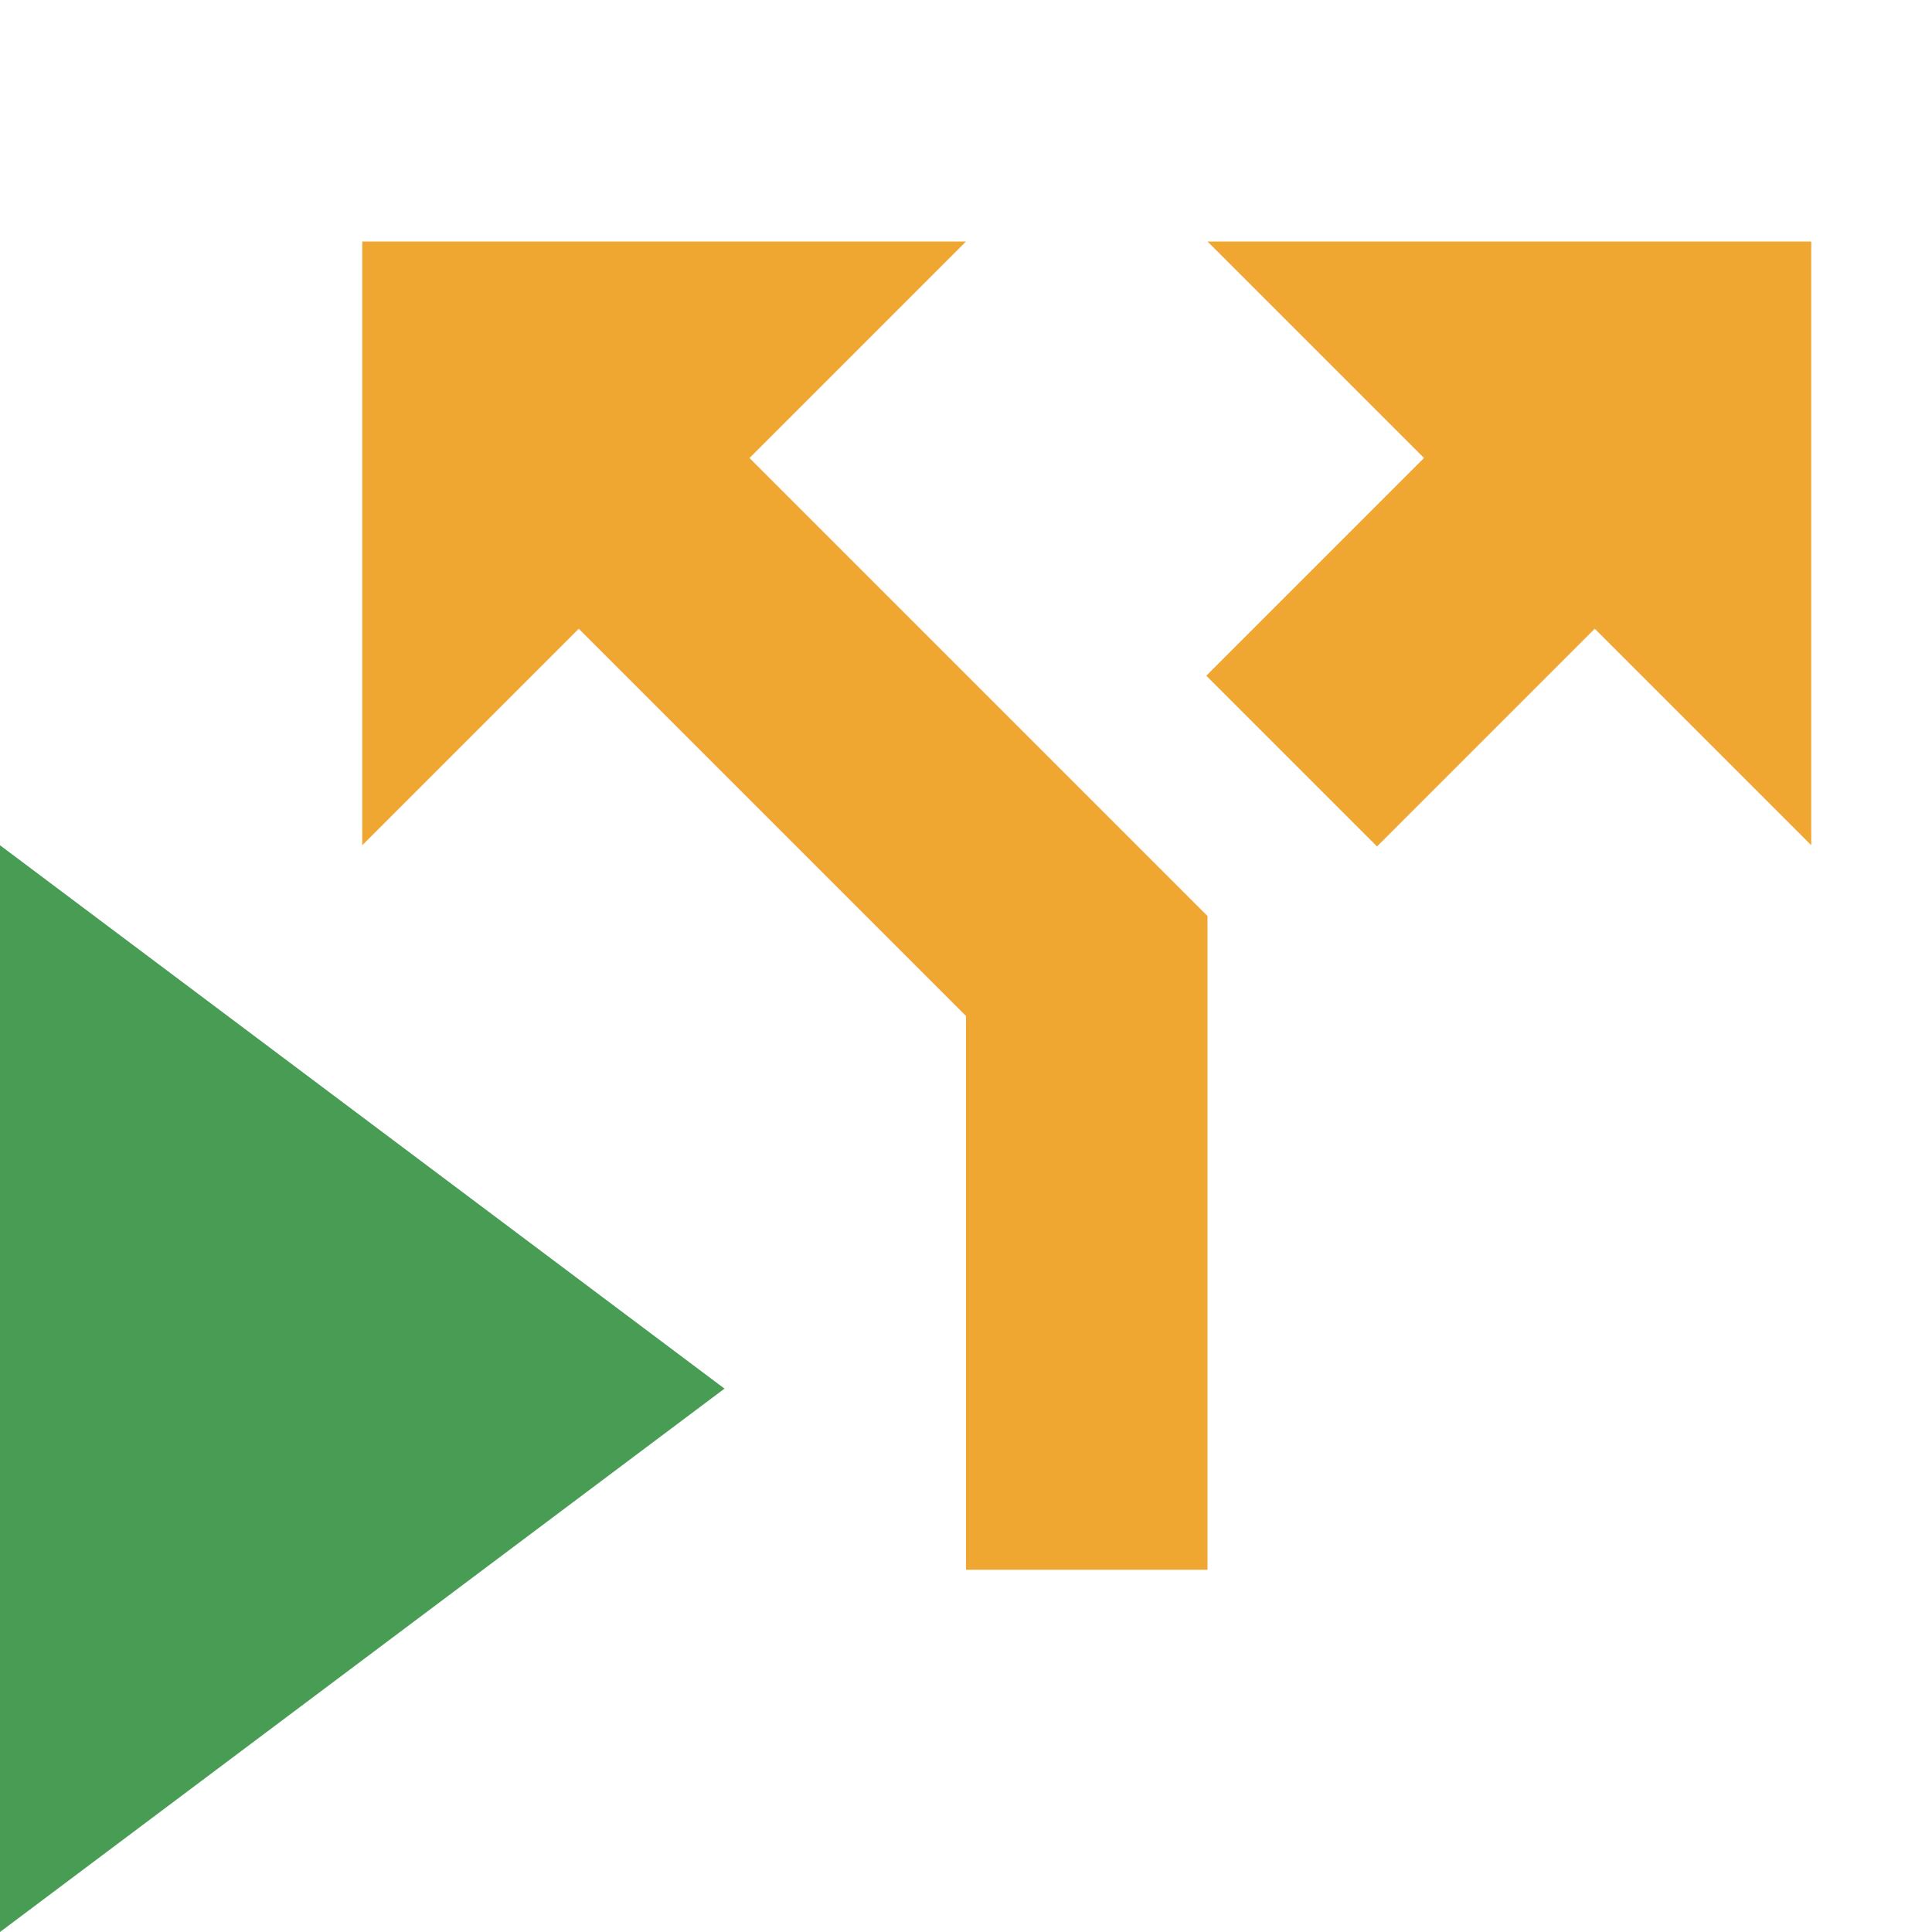 <svg xmlns="http://www.w3.org/2000/svg" width="16" height="16" viewBox="0 0 16 16"><rect id="frame" width="16" height="16" fill="none"/><path fill="#F0A732" d="M15 2h-5l1.793 1.793L9.99 5.596l1.414 1.414 1.803-1.803L15 7zm-5 5.586V13H8V8.414L4.793 5.207 3 7V2h5L6.207 3.793z"/><path fill="#499C54" d="M0 16l6-4.5L0 7z"/></svg>